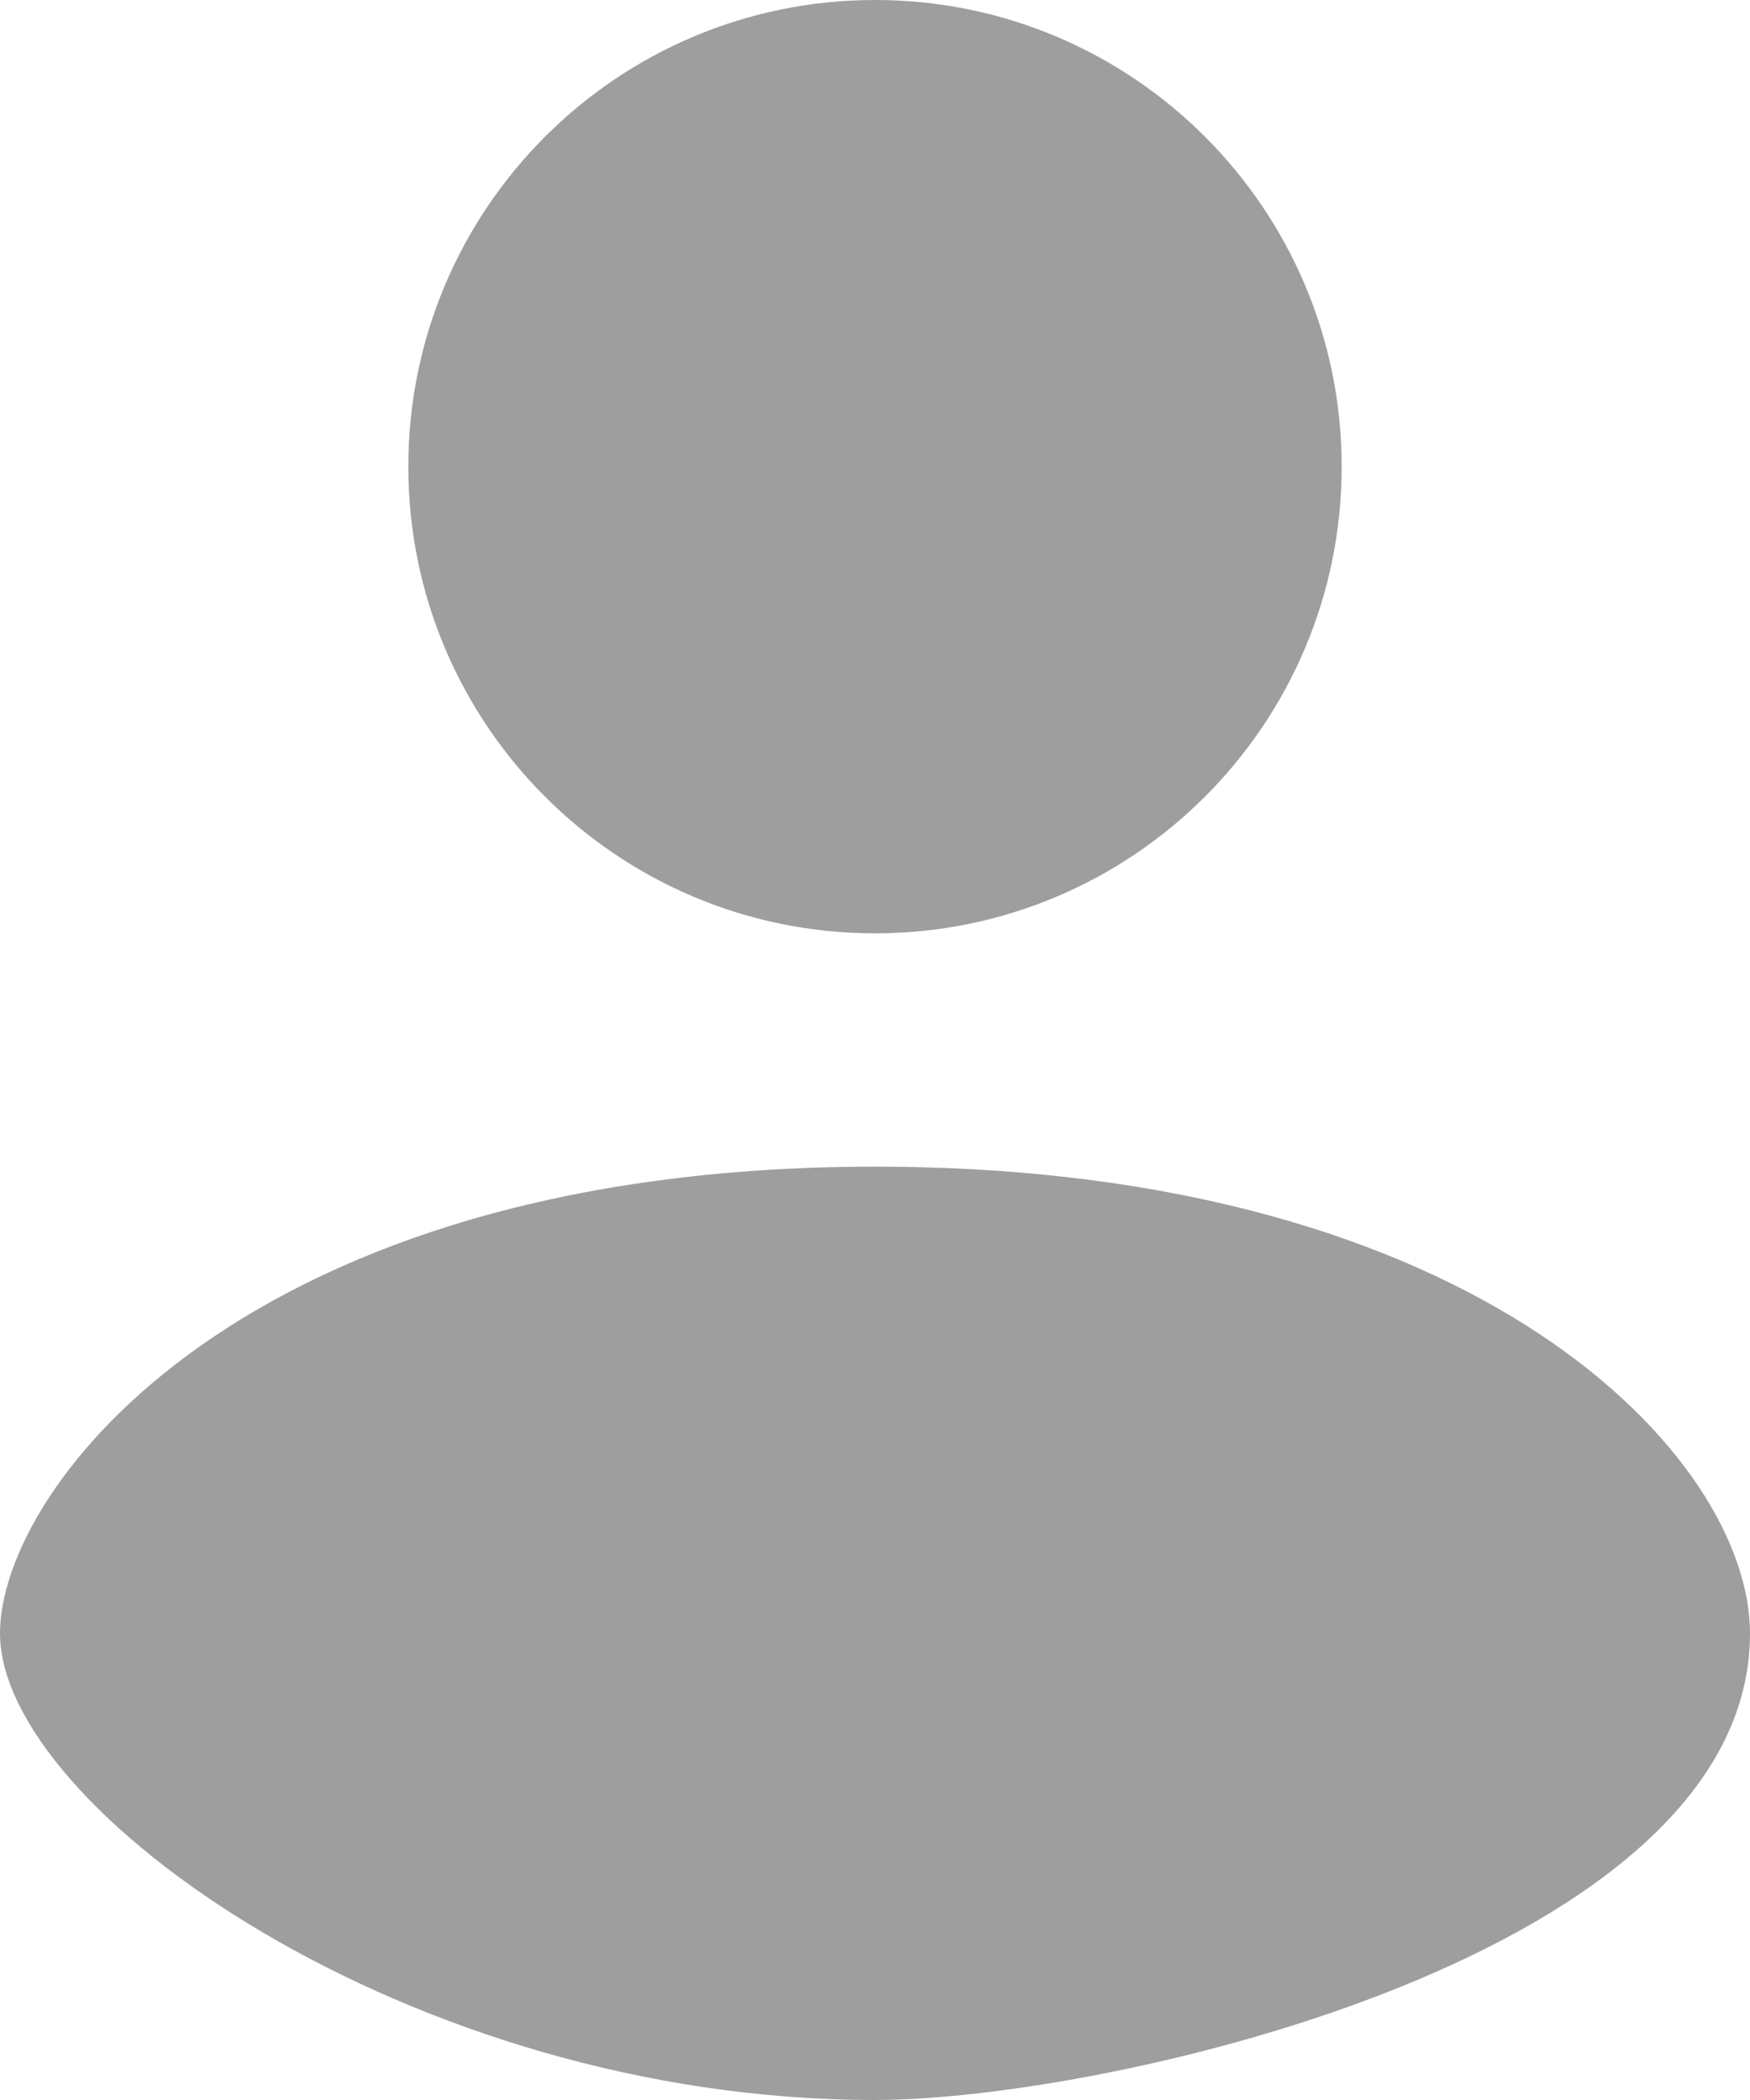 <svg width="30" height="36" viewBox="0 0 30 36" fill="none" xmlns="http://www.w3.org/2000/svg">
<path d="M23 8C23 12.418 19.418 16 15 16C10.582 16 7 12.418 7 8C7 3.582 10.582 0 15 0C19.418 0 23 3.582 23 8Z" fill="#9E9E9E"/>
<path d="M15 20C4.2 20 0 25.5 0 28C0 31 7 36 15 36C19.014 36 30 33.5 30 28C30 25 25.4 20 15 20Z" fill="#9E9E9E"/>
</svg>

